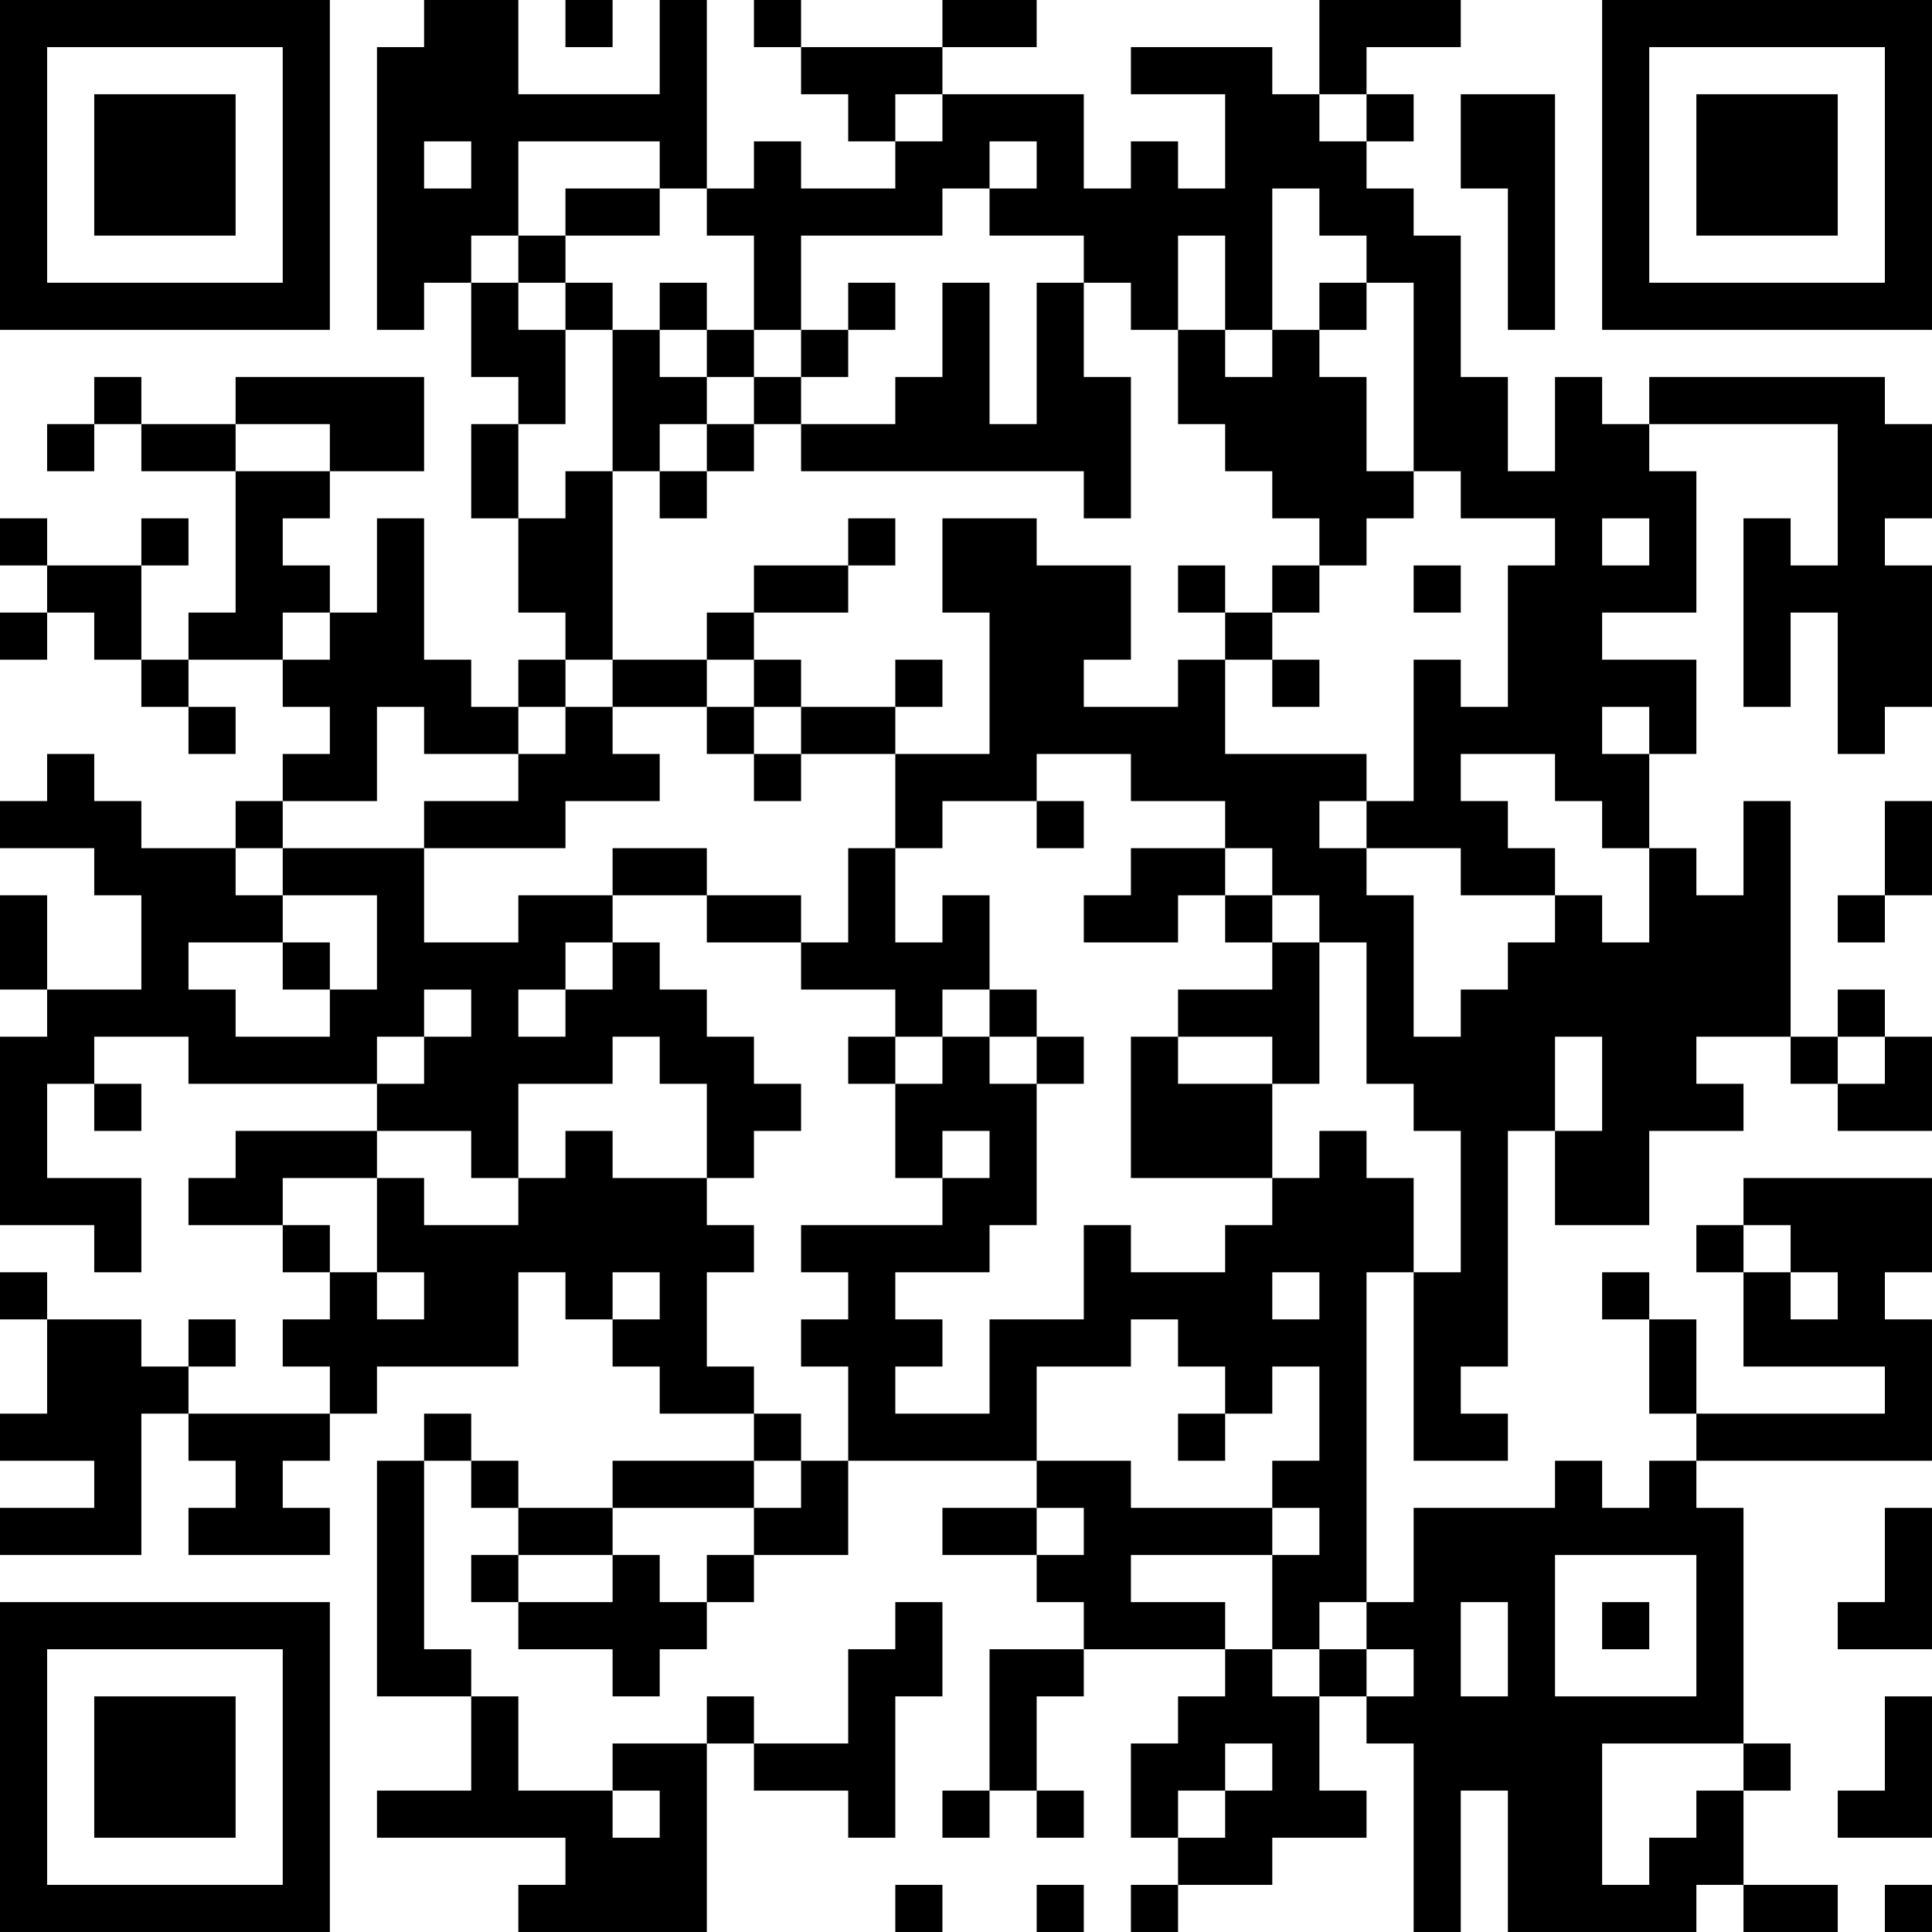 <?xml version="1.0" encoding="UTF-8"?>
<svg xmlns="http://www.w3.org/2000/svg" version="1.1" width="200" height="200" viewBox="0 0 200 200"><rect x="0" y="0" width="200" height="200" fill="#ffffff"/><g transform="scale(4.878)"><g transform="translate(0,0)"><path fill-rule="evenodd" d="M9 0L9 1L8 1L8 7L9 7L9 6L10 6L10 8L11 8L11 9L10 9L10 11L11 11L11 13L12 13L12 14L11 14L11 15L10 15L10 14L9 14L9 11L8 11L8 13L7 13L7 12L6 12L6 11L7 11L7 10L9 10L9 8L5 8L5 9L3 9L3 8L2 8L2 9L1 9L1 10L2 10L2 9L3 9L3 10L5 10L5 13L4 13L4 14L3 14L3 12L4 12L4 11L3 11L3 12L1 12L1 11L0 11L0 12L1 12L1 13L0 13L0 14L1 14L1 13L2 13L2 14L3 14L3 15L4 15L4 16L5 16L5 15L4 15L4 14L6 14L6 15L7 15L7 16L6 16L6 17L5 17L5 18L3 18L3 17L2 17L2 16L1 16L1 17L0 17L0 18L2 18L2 19L3 19L3 21L1 21L1 19L0 19L0 21L1 21L1 22L0 22L0 26L2 26L2 27L3 27L3 25L1 25L1 23L2 23L2 24L3 24L3 23L2 23L2 22L4 22L4 23L8 23L8 24L5 24L5 25L4 25L4 26L6 26L6 27L7 27L7 28L6 28L6 29L7 29L7 30L4 30L4 29L5 29L5 28L4 28L4 29L3 29L3 28L1 28L1 27L0 27L0 28L1 28L1 30L0 30L0 31L2 31L2 32L0 32L0 33L3 33L3 30L4 30L4 31L5 31L5 32L4 32L4 33L7 33L7 32L6 32L6 31L7 31L7 30L8 30L8 29L11 29L11 27L12 27L12 28L13 28L13 29L14 29L14 30L16 30L16 31L13 31L13 32L11 32L11 31L10 31L10 30L9 30L9 31L8 31L8 36L10 36L10 38L8 38L8 39L12 39L12 40L11 40L11 41L15 41L15 37L16 37L16 38L18 38L18 39L19 39L19 36L20 36L20 34L19 34L19 35L18 35L18 37L16 37L16 36L15 36L15 37L13 37L13 38L11 38L11 36L10 36L10 35L9 35L9 31L10 31L10 32L11 32L11 33L10 33L10 34L11 34L11 35L13 35L13 36L14 36L14 35L15 35L15 34L16 34L16 33L18 33L18 31L22 31L22 32L20 32L20 33L22 33L22 34L23 34L23 35L21 35L21 38L20 38L20 39L21 39L21 38L22 38L22 39L23 39L23 38L22 38L22 36L23 36L23 35L26 35L26 36L25 36L25 37L24 37L24 39L25 39L25 40L24 40L24 41L25 41L25 40L27 40L27 39L29 39L29 38L28 38L28 36L29 36L29 37L30 37L30 41L31 41L31 38L32 38L32 41L36 41L36 40L37 40L37 41L39 41L39 40L37 40L37 38L38 38L38 37L37 37L37 32L36 32L36 31L41 31L41 28L40 28L40 27L41 27L41 25L37 25L37 26L36 26L36 27L37 27L37 29L40 29L40 30L36 30L36 28L35 28L35 27L34 27L34 28L35 28L35 30L36 30L36 31L35 31L35 32L34 32L34 31L33 31L33 32L30 32L30 34L29 34L29 27L30 27L30 31L32 31L32 30L31 30L31 29L32 29L32 24L33 24L33 26L35 26L35 24L37 24L37 23L36 23L36 22L38 22L38 23L39 23L39 24L41 24L41 22L40 22L40 21L39 21L39 22L38 22L38 17L37 17L37 19L36 19L36 18L35 18L35 16L36 16L36 14L34 14L34 13L36 13L36 10L35 10L35 9L39 9L39 12L38 12L38 11L37 11L37 15L38 15L38 13L39 13L39 16L40 16L40 15L41 15L41 12L40 12L40 11L41 11L41 9L40 9L40 8L35 8L35 9L34 9L34 8L33 8L33 10L32 10L32 8L31 8L31 5L30 5L30 4L29 4L29 3L30 3L30 2L29 2L29 1L31 1L31 0L28 0L28 2L27 2L27 1L24 1L24 2L26 2L26 4L25 4L25 3L24 3L24 4L23 4L23 2L20 2L20 1L22 1L22 0L20 0L20 1L17 1L17 0L16 0L16 1L17 1L17 2L18 2L18 3L19 3L19 4L17 4L17 3L16 3L16 4L15 4L15 0L14 0L14 2L11 2L11 0ZM12 0L12 1L13 1L13 0ZM19 2L19 3L20 3L20 2ZM28 2L28 3L29 3L29 2ZM31 2L31 4L32 4L32 7L33 7L33 2ZM9 3L9 4L10 4L10 3ZM11 3L11 5L10 5L10 6L11 6L11 7L12 7L12 9L11 9L11 11L12 11L12 10L13 10L13 14L12 14L12 15L11 15L11 16L9 16L9 15L8 15L8 17L6 17L6 18L5 18L5 19L6 19L6 20L4 20L4 21L5 21L5 22L7 22L7 21L8 21L8 19L6 19L6 18L9 18L9 20L11 20L11 19L13 19L13 20L12 20L12 21L11 21L11 22L12 22L12 21L13 21L13 20L14 20L14 21L15 21L15 22L16 22L16 23L17 23L17 24L16 24L16 25L15 25L15 23L14 23L14 22L13 22L13 23L11 23L11 25L10 25L10 24L8 24L8 25L6 25L6 26L7 26L7 27L8 27L8 28L9 28L9 27L8 27L8 25L9 25L9 26L11 26L11 25L12 25L12 24L13 24L13 25L15 25L15 26L16 26L16 27L15 27L15 29L16 29L16 30L17 30L17 31L16 31L16 32L13 32L13 33L11 33L11 34L13 34L13 33L14 33L14 34L15 34L15 33L16 33L16 32L17 32L17 31L18 31L18 29L17 29L17 28L18 28L18 27L17 27L17 26L20 26L20 25L21 25L21 24L20 24L20 25L19 25L19 23L20 23L20 22L21 22L21 23L22 23L22 26L21 26L21 27L19 27L19 28L20 28L20 29L19 29L19 30L21 30L21 28L23 28L23 26L24 26L24 27L26 27L26 26L27 26L27 25L28 25L28 24L29 24L29 25L30 25L30 27L31 27L31 24L30 24L30 23L29 23L29 20L28 20L28 19L27 19L27 18L26 18L26 17L24 17L24 16L22 16L22 17L20 17L20 18L19 18L19 16L21 16L21 13L20 13L20 11L22 11L22 12L24 12L24 14L23 14L23 15L25 15L25 14L26 14L26 16L29 16L29 17L28 17L28 18L29 18L29 19L30 19L30 22L31 22L31 21L32 21L32 20L33 20L33 19L34 19L34 20L35 20L35 18L34 18L34 17L33 17L33 16L31 16L31 17L32 17L32 18L33 18L33 19L31 19L31 18L29 18L29 17L30 17L30 14L31 14L31 15L32 15L32 12L33 12L33 11L31 11L31 10L30 10L30 6L29 6L29 5L28 5L28 4L27 4L27 7L26 7L26 5L25 5L25 7L24 7L24 6L23 6L23 5L21 5L21 4L22 4L22 3L21 3L21 4L20 4L20 5L17 5L17 7L16 7L16 5L15 5L15 4L14 4L14 3ZM12 4L12 5L11 5L11 6L12 6L12 7L13 7L13 10L14 10L14 11L15 11L15 10L16 10L16 9L17 9L17 10L23 10L23 11L24 11L24 8L23 8L23 6L22 6L22 9L21 9L21 6L20 6L20 8L19 8L19 9L17 9L17 8L18 8L18 7L19 7L19 6L18 6L18 7L17 7L17 8L16 8L16 7L15 7L15 6L14 6L14 7L13 7L13 6L12 6L12 5L14 5L14 4ZM28 6L28 7L27 7L27 8L26 8L26 7L25 7L25 9L26 9L26 10L27 10L27 11L28 11L28 12L27 12L27 13L26 13L26 12L25 12L25 13L26 13L26 14L27 14L27 15L28 15L28 14L27 14L27 13L28 13L28 12L29 12L29 11L30 11L30 10L29 10L29 8L28 8L28 7L29 7L29 6ZM14 7L14 8L15 8L15 9L14 9L14 10L15 10L15 9L16 9L16 8L15 8L15 7ZM5 9L5 10L7 10L7 9ZM18 11L18 12L16 12L16 13L15 13L15 14L13 14L13 15L12 15L12 16L11 16L11 17L9 17L9 18L12 18L12 17L14 17L14 16L13 16L13 15L15 15L15 16L16 16L16 17L17 17L17 16L19 16L19 15L20 15L20 14L19 14L19 15L17 15L17 14L16 14L16 13L18 13L18 12L19 12L19 11ZM34 11L34 12L35 12L35 11ZM30 12L30 13L31 13L31 12ZM6 13L6 14L7 14L7 13ZM15 14L15 15L16 15L16 16L17 16L17 15L16 15L16 14ZM34 15L34 16L35 16L35 15ZM22 17L22 18L23 18L23 17ZM40 17L40 19L39 19L39 20L40 20L40 19L41 19L41 17ZM13 18L13 19L15 19L15 20L17 20L17 21L19 21L19 22L18 22L18 23L19 23L19 22L20 22L20 21L21 21L21 22L22 22L22 23L23 23L23 22L22 22L22 21L21 21L21 19L20 19L20 20L19 20L19 18L18 18L18 20L17 20L17 19L15 19L15 18ZM24 18L24 19L23 19L23 20L25 20L25 19L26 19L26 20L27 20L27 21L25 21L25 22L24 22L24 25L27 25L27 23L28 23L28 20L27 20L27 19L26 19L26 18ZM6 20L6 21L7 21L7 20ZM9 21L9 22L8 22L8 23L9 23L9 22L10 22L10 21ZM25 22L25 23L27 23L27 22ZM33 22L33 24L34 24L34 22ZM39 22L39 23L40 23L40 22ZM37 26L37 27L38 27L38 28L39 28L39 27L38 27L38 26ZM13 27L13 28L14 28L14 27ZM27 27L27 28L28 28L28 27ZM24 28L24 29L22 29L22 31L24 31L24 32L27 32L27 33L24 33L24 34L26 34L26 35L27 35L27 36L28 36L28 35L29 35L29 36L30 36L30 35L29 35L29 34L28 34L28 35L27 35L27 33L28 33L28 32L27 32L27 31L28 31L28 29L27 29L27 30L26 30L26 29L25 29L25 28ZM25 30L25 31L26 31L26 30ZM22 32L22 33L23 33L23 32ZM40 32L40 34L39 34L39 35L41 35L41 32ZM33 33L33 36L36 36L36 33ZM31 34L31 36L32 36L32 34ZM34 34L34 35L35 35L35 34ZM40 36L40 38L39 38L39 39L41 39L41 36ZM26 37L26 38L25 38L25 39L26 39L26 38L27 38L27 37ZM34 37L34 40L35 40L35 39L36 39L36 38L37 38L37 37ZM13 38L13 39L14 39L14 38ZM19 40L19 41L20 41L20 40ZM22 40L22 41L23 41L23 40ZM40 40L40 41L41 41L41 40ZM0 0L0 7L7 7L7 0ZM1 1L1 6L6 6L6 1ZM2 2L2 5L5 5L5 2ZM34 0L34 7L41 7L41 0ZM35 1L35 6L40 6L40 1ZM36 2L36 5L39 5L39 2ZM0 34L0 41L7 41L7 34ZM1 35L1 40L6 40L6 35ZM2 36L2 39L5 39L5 36Z" fill="#000000"/></g></g></svg>
